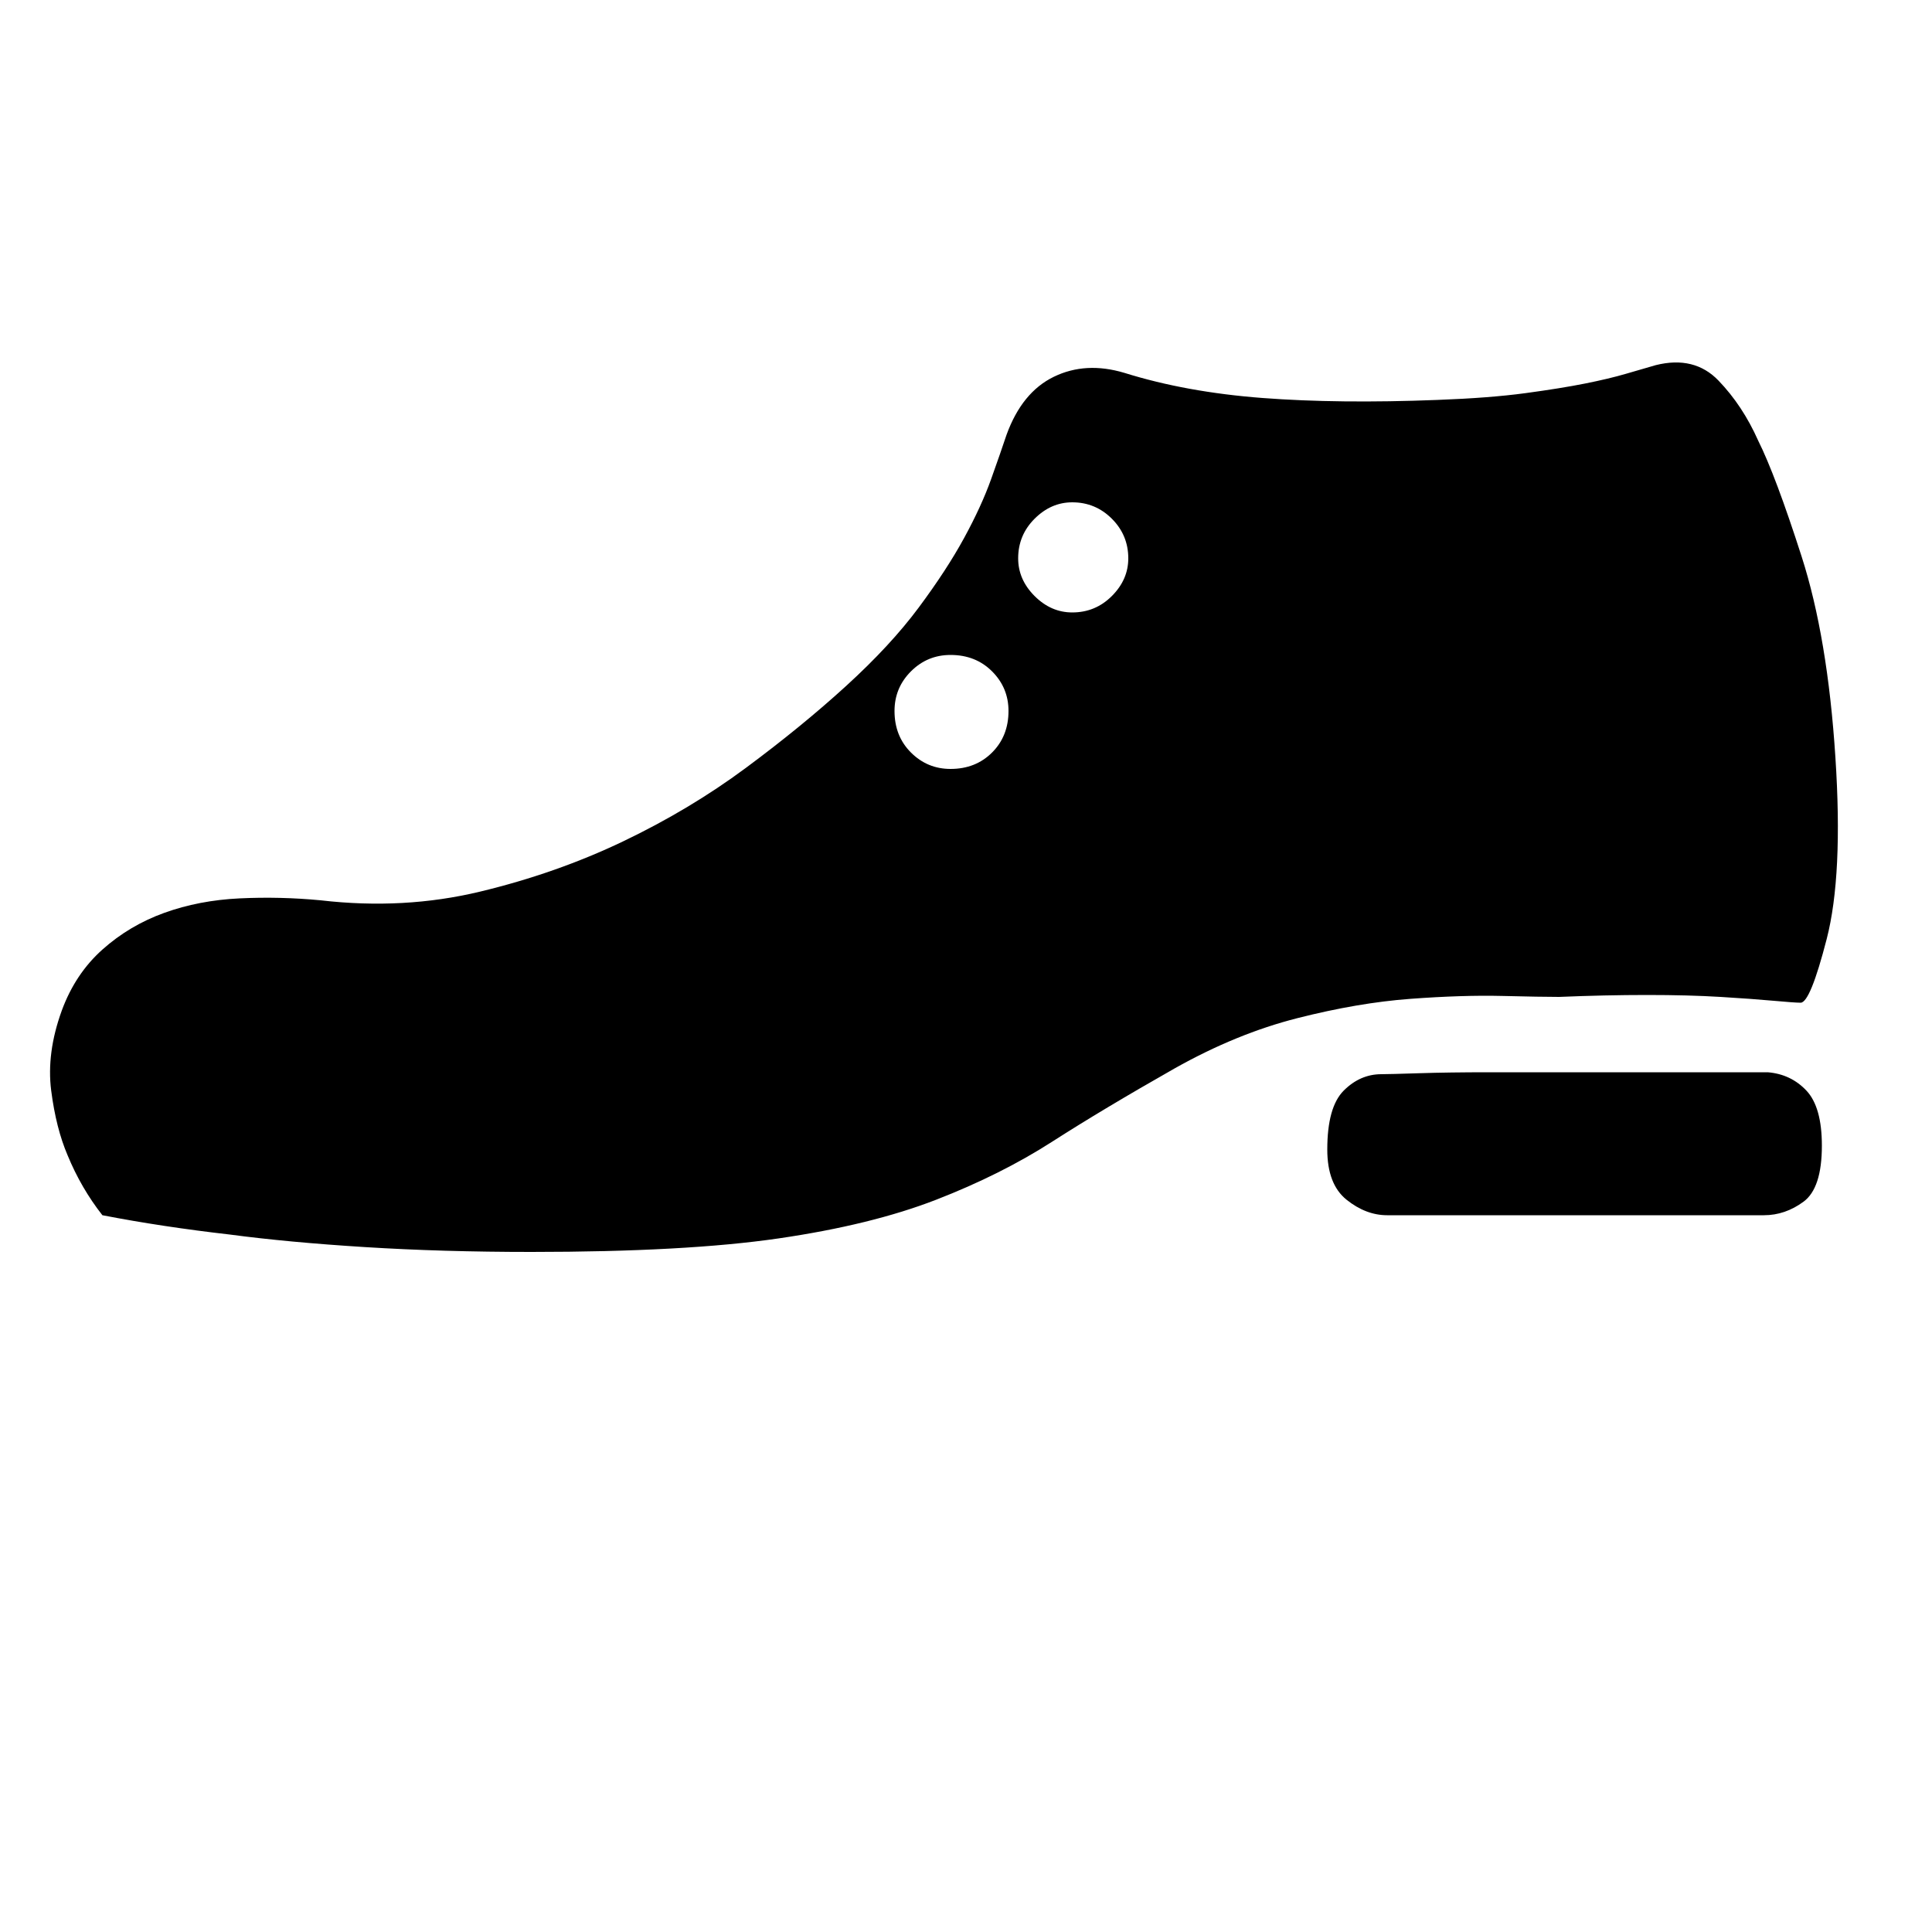 <?xml version="1.0" standalone="no"?><!DOCTYPE svg PUBLIC "-//W3C//DTD SVG 1.1//EN" "http://www.w3.org/Graphics/SVG/1.1/DTD/svg11.dtd"><svg t="1555589864039" class="icon" style="" viewBox="0 0 1024 1024" version="1.1" xmlns="http://www.w3.org/2000/svg" p-id="7822" xmlns:xlink="http://www.w3.org/1999/xlink" width="48" height="48"><defs><style type="text/css"></style></defs><path d="M877.568 193.536q20.48-5.12 33.28 8.192t20.992 31.744q9.216 18.432 23.04 61.44t17.92 106.496q4.096 62.464-4.608 96.256t-13.824 33.792q-3.072 0-14.336-1.024t-28.16-2.048-38.912-1.024-46.592 1.024q-9.216 0-30.208-0.512t-48.64 1.536-59.904 10.24-65.024 26.624q-37.888 21.504-65.024 38.912t-61.44 30.72-83.456 20.48-131.072 7.168q-47.104 0-88.064-2.56t-71.68-6.656q-35.84-4.096-67.584-10.24-11.264-14.336-18.432-31.744-6.144-14.336-8.704-34.304t5.632-42.496q7.168-19.456 21.504-32.256t32.768-19.456 39.936-7.68 43.008 1.024q44.032 5.12 84.48-4.608t75.776-26.624 65.024-38.912 53.248-43.52 38.4-41.472 24.064-36.864 14.336-31.232 8.192-23.552q8.192-22.528 25.088-30.72t37.376-2.048q32.768 10.24 73.216 13.312t92.672 1.024q27.648-1.024 46.592-3.584t31.744-5.12 21.504-5.12 15.872-4.608zM568.32 266.24q-11.264 0-19.968 8.704t-8.704 20.992q0 11.264 8.704 19.968t19.968 8.704q12.288 0 20.992-8.704t8.704-19.968q0-12.288-8.704-20.992t-20.992-8.704zM503.808 347.136q-12.288 0-20.992 8.704t-8.704 20.992q0 13.312 8.704 22.016t20.992 8.704q13.312 0 22.016-8.704t8.704-22.016q0-12.288-8.704-20.992t-22.016-8.704zM936.96 568.32l-19.456 0-36.864 0-45.056 0-46.08 0q-21.504 0-37.376 0.512t-19.968 0.512q-11.264 0-19.968 8.704t-8.704 31.232q0 18.432 10.24 26.624t21.504 8.192l199.68 0q11.264 0 20.992-7.168t9.728-29.696q0-20.48-8.192-29.184t-20.48-9.728z" p-id="7823"></path></svg>